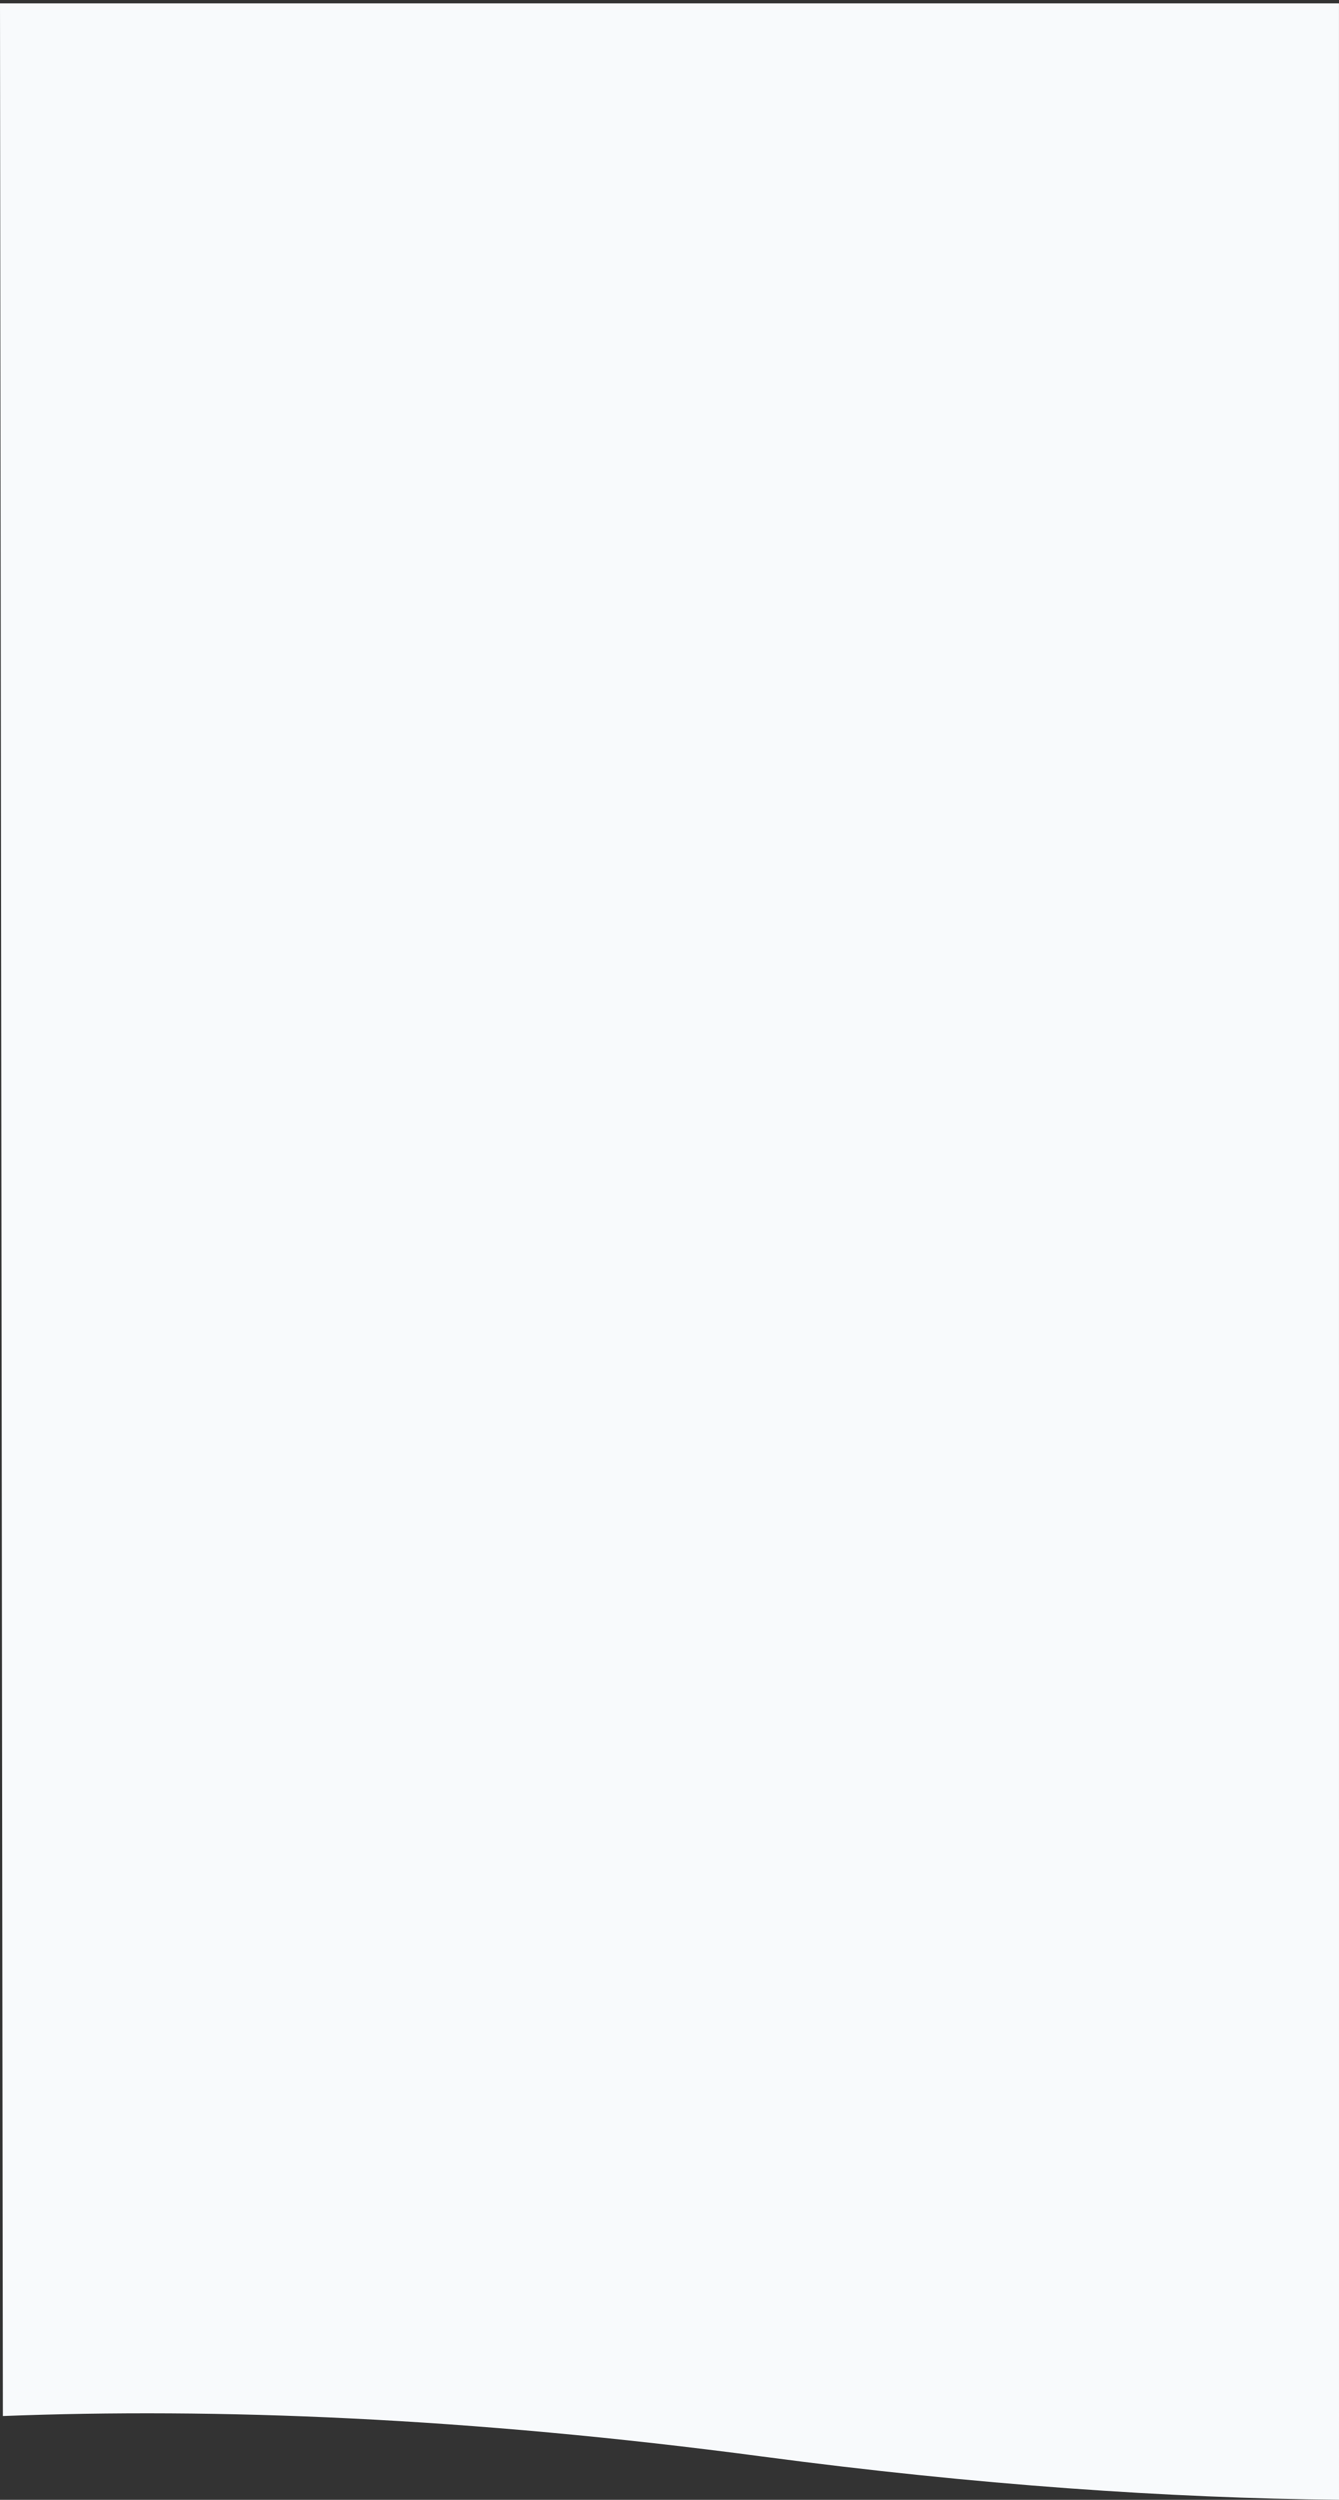 <?xml version="1.0" encoding="UTF-8"?>
<svg width="360px" height="672px" viewBox="0 0 360 672" version="1.1" xmlns="http://www.w3.org/2000/svg" xmlns:xlink="http://www.w3.org/1999/xlink">
    <rect x="0" y="0" width="360" height="672" fill="#333333" stroke="none"/>
    <!-- Generator: Sketch 64 (93537) - https://sketch.com -->
    <title>wave_grey_bg</title>
    <desc>Created with Sketch.</desc>
    <defs>
        <path d="M359.994,0.907 L360,672 C314.319,671.525 262.814,668.05 205.009,660.369 C125.748,649.838 58.03,647.249 0.773,649.479 L0,0.907 L359.994,0.907 Z" id="path-1"></path>
    </defs>
    <g id="Update" stroke="none" stroke-width="1" fill="none" fill-rule="evenodd">
        <mask id="mask-2" fill="white">
            <use xlink:href="#path-1"></use>
        </mask>
        <use id="wave_grey_bg" fill="#F8FAFC" fill-rule="nonzero" xlink:href="#path-1"></use>
    </g>
</svg>